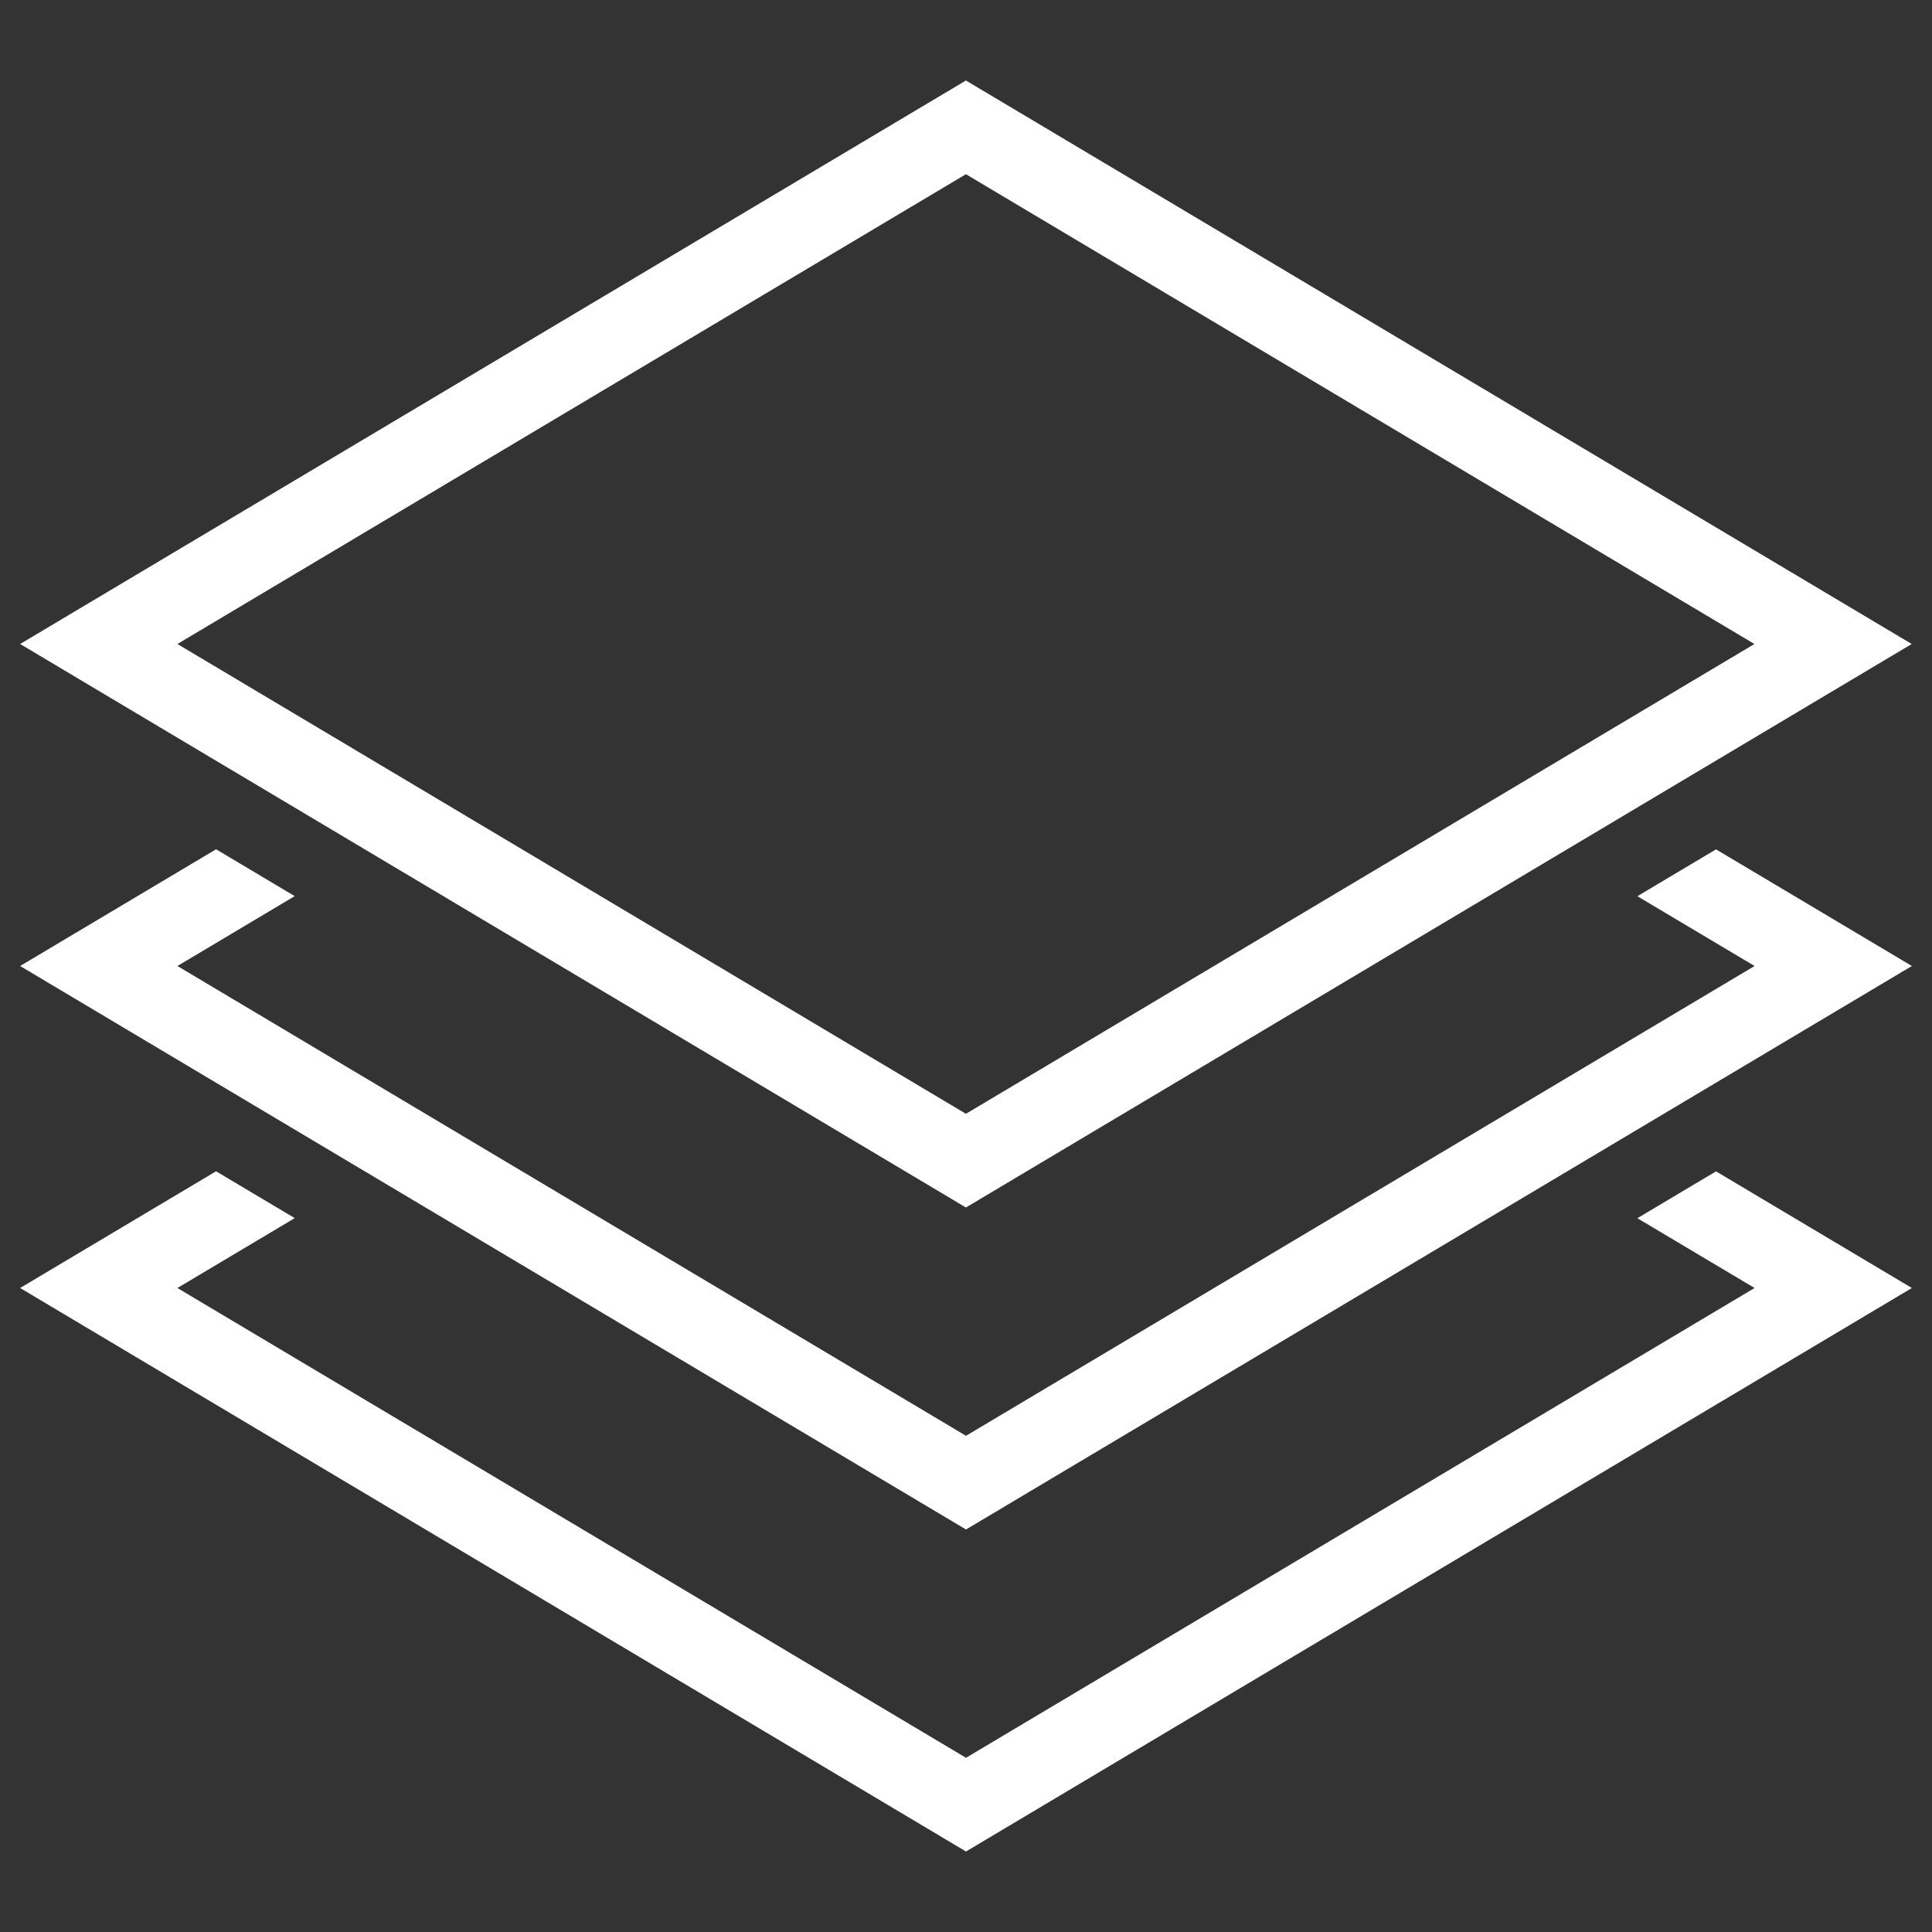 <?xml version="1.0" encoding="UTF-8"?>
<svg width="24px" height="24px" viewBox="0 0 24 24" version="1.1" xmlns="http://www.w3.org/2000/svg" xmlns:xlink="http://www.w3.org/1999/xlink">
    <rect x="0" y="0" width="24" height="24" fill="#333333" stroke="none"/>
    <!-- Generator: Sketch 48.1 (47250) - http://www.bohemiancoding.com/sketch -->
    <title>Icon/menu/catalog-f01</title>
    <desc>Created with Sketch.</desc>
    <defs></defs>
    <g id="Core/Icons" stroke="none" stroke-width="1" fill="none" fill-rule="evenodd" transform="translate(-180, -1100)">
        <g id="Menu" transform="translate(60, 774)" fill="#FFFFFF" fill-rule="nonzero">
            <g id="Icon/menu/catalog-f01" transform="translate(120, 326)">
                <path d="M11.999,2.164 L2.204,8 L11.999,13.836 L21.794,8 L11.999,2.164 Z M11.999,1 L23.748,8 L11.999,15 L0.25,8 L11.999,1 Z M21.317,14.551 L23.75,16 L12,23 L0.25,16 L2.684,14.55 L3.661,15.132 L2.204,16 L12,21.836 L21.796,16 L20.34,15.133 L21.317,14.551 Z M21.317,10.551 L23.75,12 L12,19 L0.25,12 L2.684,10.55 L3.661,11.132 L2.204,12 L12,17.836 L21.796,12 L20.34,11.133 L21.317,10.551 Z" id="Icon"></path>
            </g>
        </g>
    </g>
</svg>